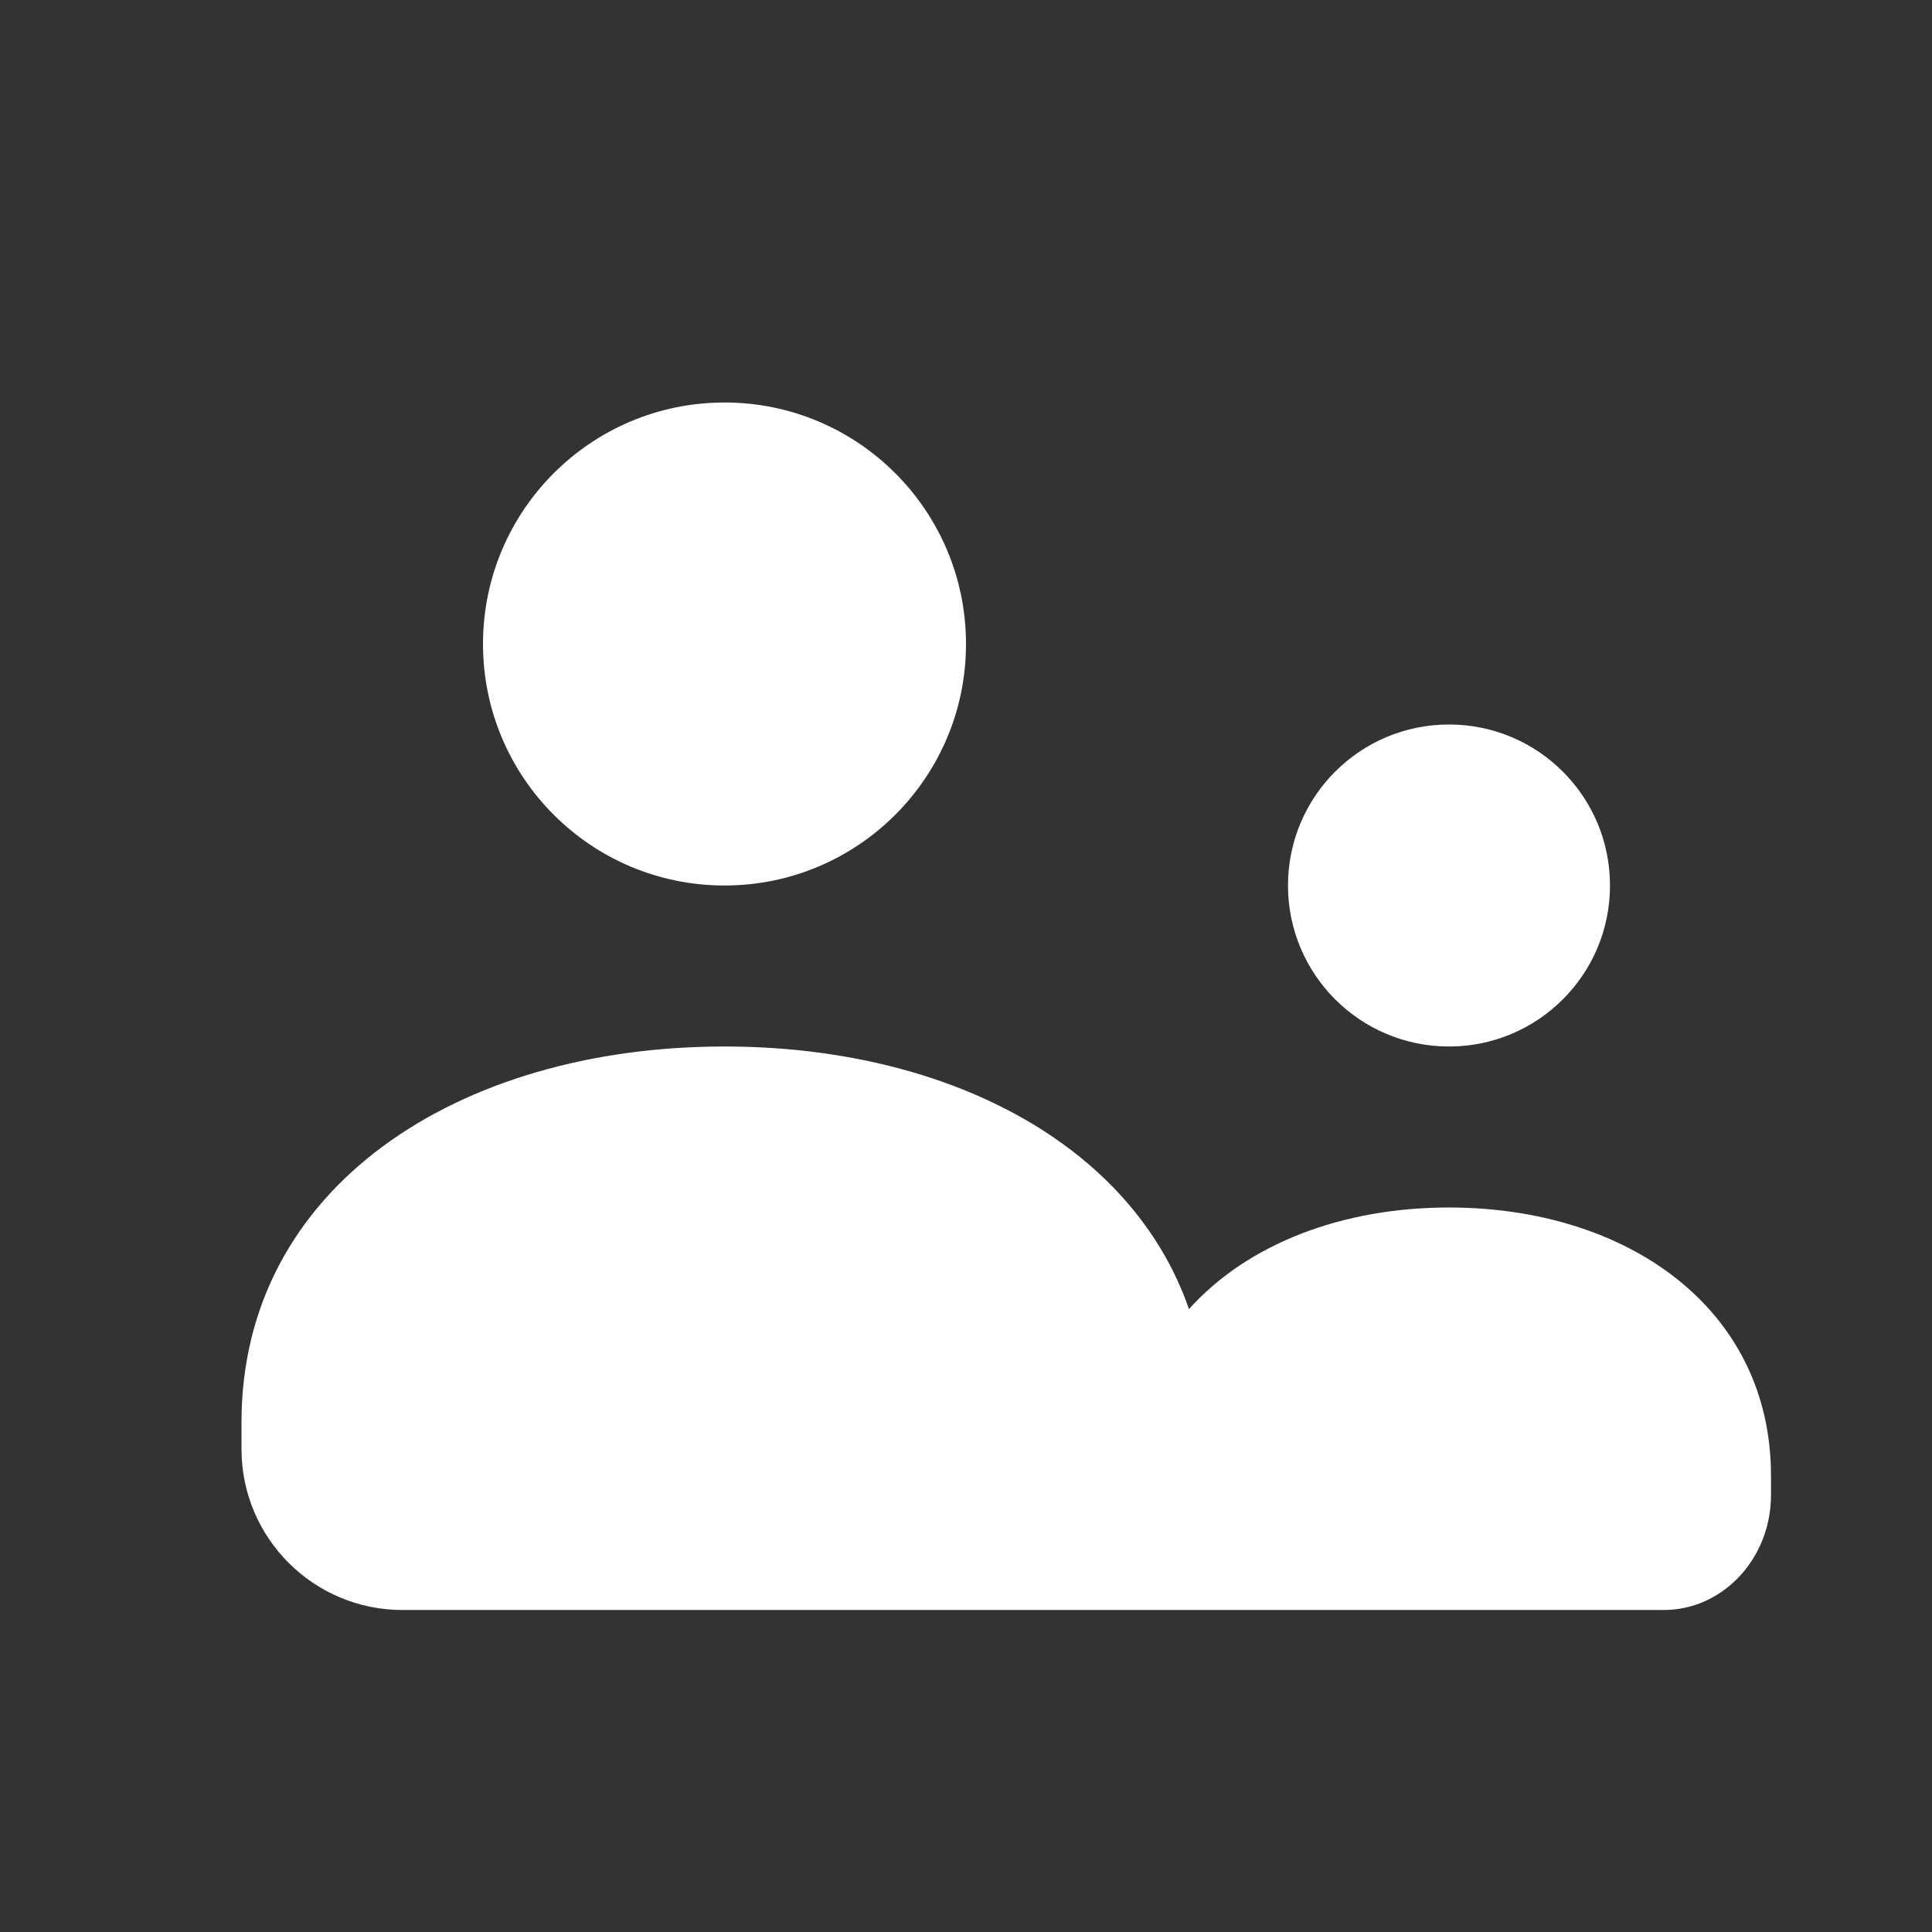 <svg width="24" height="24" viewBox="0 0 24 24" fill="none" xmlns="http://www.w3.org/2000/svg">
<rect x="0" y="0" width="24" height="24" fill="#333333" stroke="none"/>
<path d="M12 8C12 9.657 10.657 11 9 11C7.343 11 6 9.657 6 8C6 6.343 7.343 5 9 5C10.657 5 12 6.343 12 8Z" fill="white"/>
<path d="M20 11C20 12.105 19.105 13 18 13C16.895 13 16 12.105 16 11C16 9.895 16.895 9 18 9C19.105 9 20 9.895 20 11Z" fill="white"/>
<path d="M3 17.667C3 14.75 5.686 13 9 13C11.741 13 14.053 14.197 14.77 16.262C15.498 15.451 16.673 15 18 15C20.209 15 22 16.25 22 18.333V18.571C22 19.36 21.403 20 20.667 20H5C3.895 20 3 19.105 3 18L3 17.667Z" fill="white"/>
</svg>
